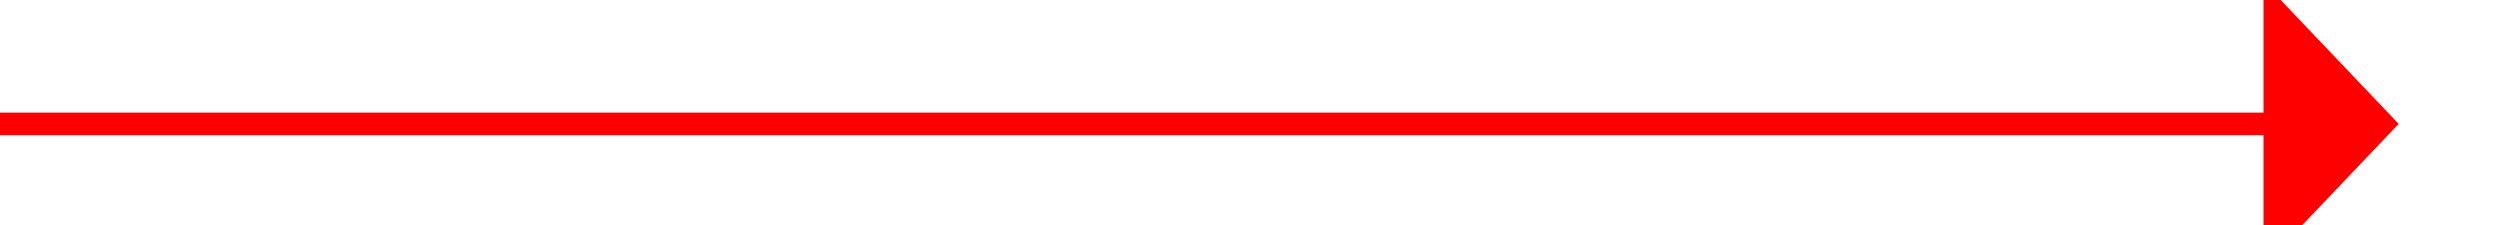 ﻿<?xml version="1.0" encoding="utf-8"?>
<svg version="1.1" xmlns:xlink="http://www.w3.org/1999/xlink" width="111px" height="10px" preserveAspectRatio="xMinYMid meet" viewBox="453 172  111 8" xmlns="http://www.w3.org/2000/svg">
  <path d="M 453 176.5  L 554.5 176.5  " stroke-width="1" stroke="#ff0000" fill="none" />
  <path d="M 553.5 182.8  L 559.5 176.5  L 553.5 170.2  L 553.5 182.8  Z " fill-rule="nonzero" fill="#ff0000" stroke="none" />
</svg>